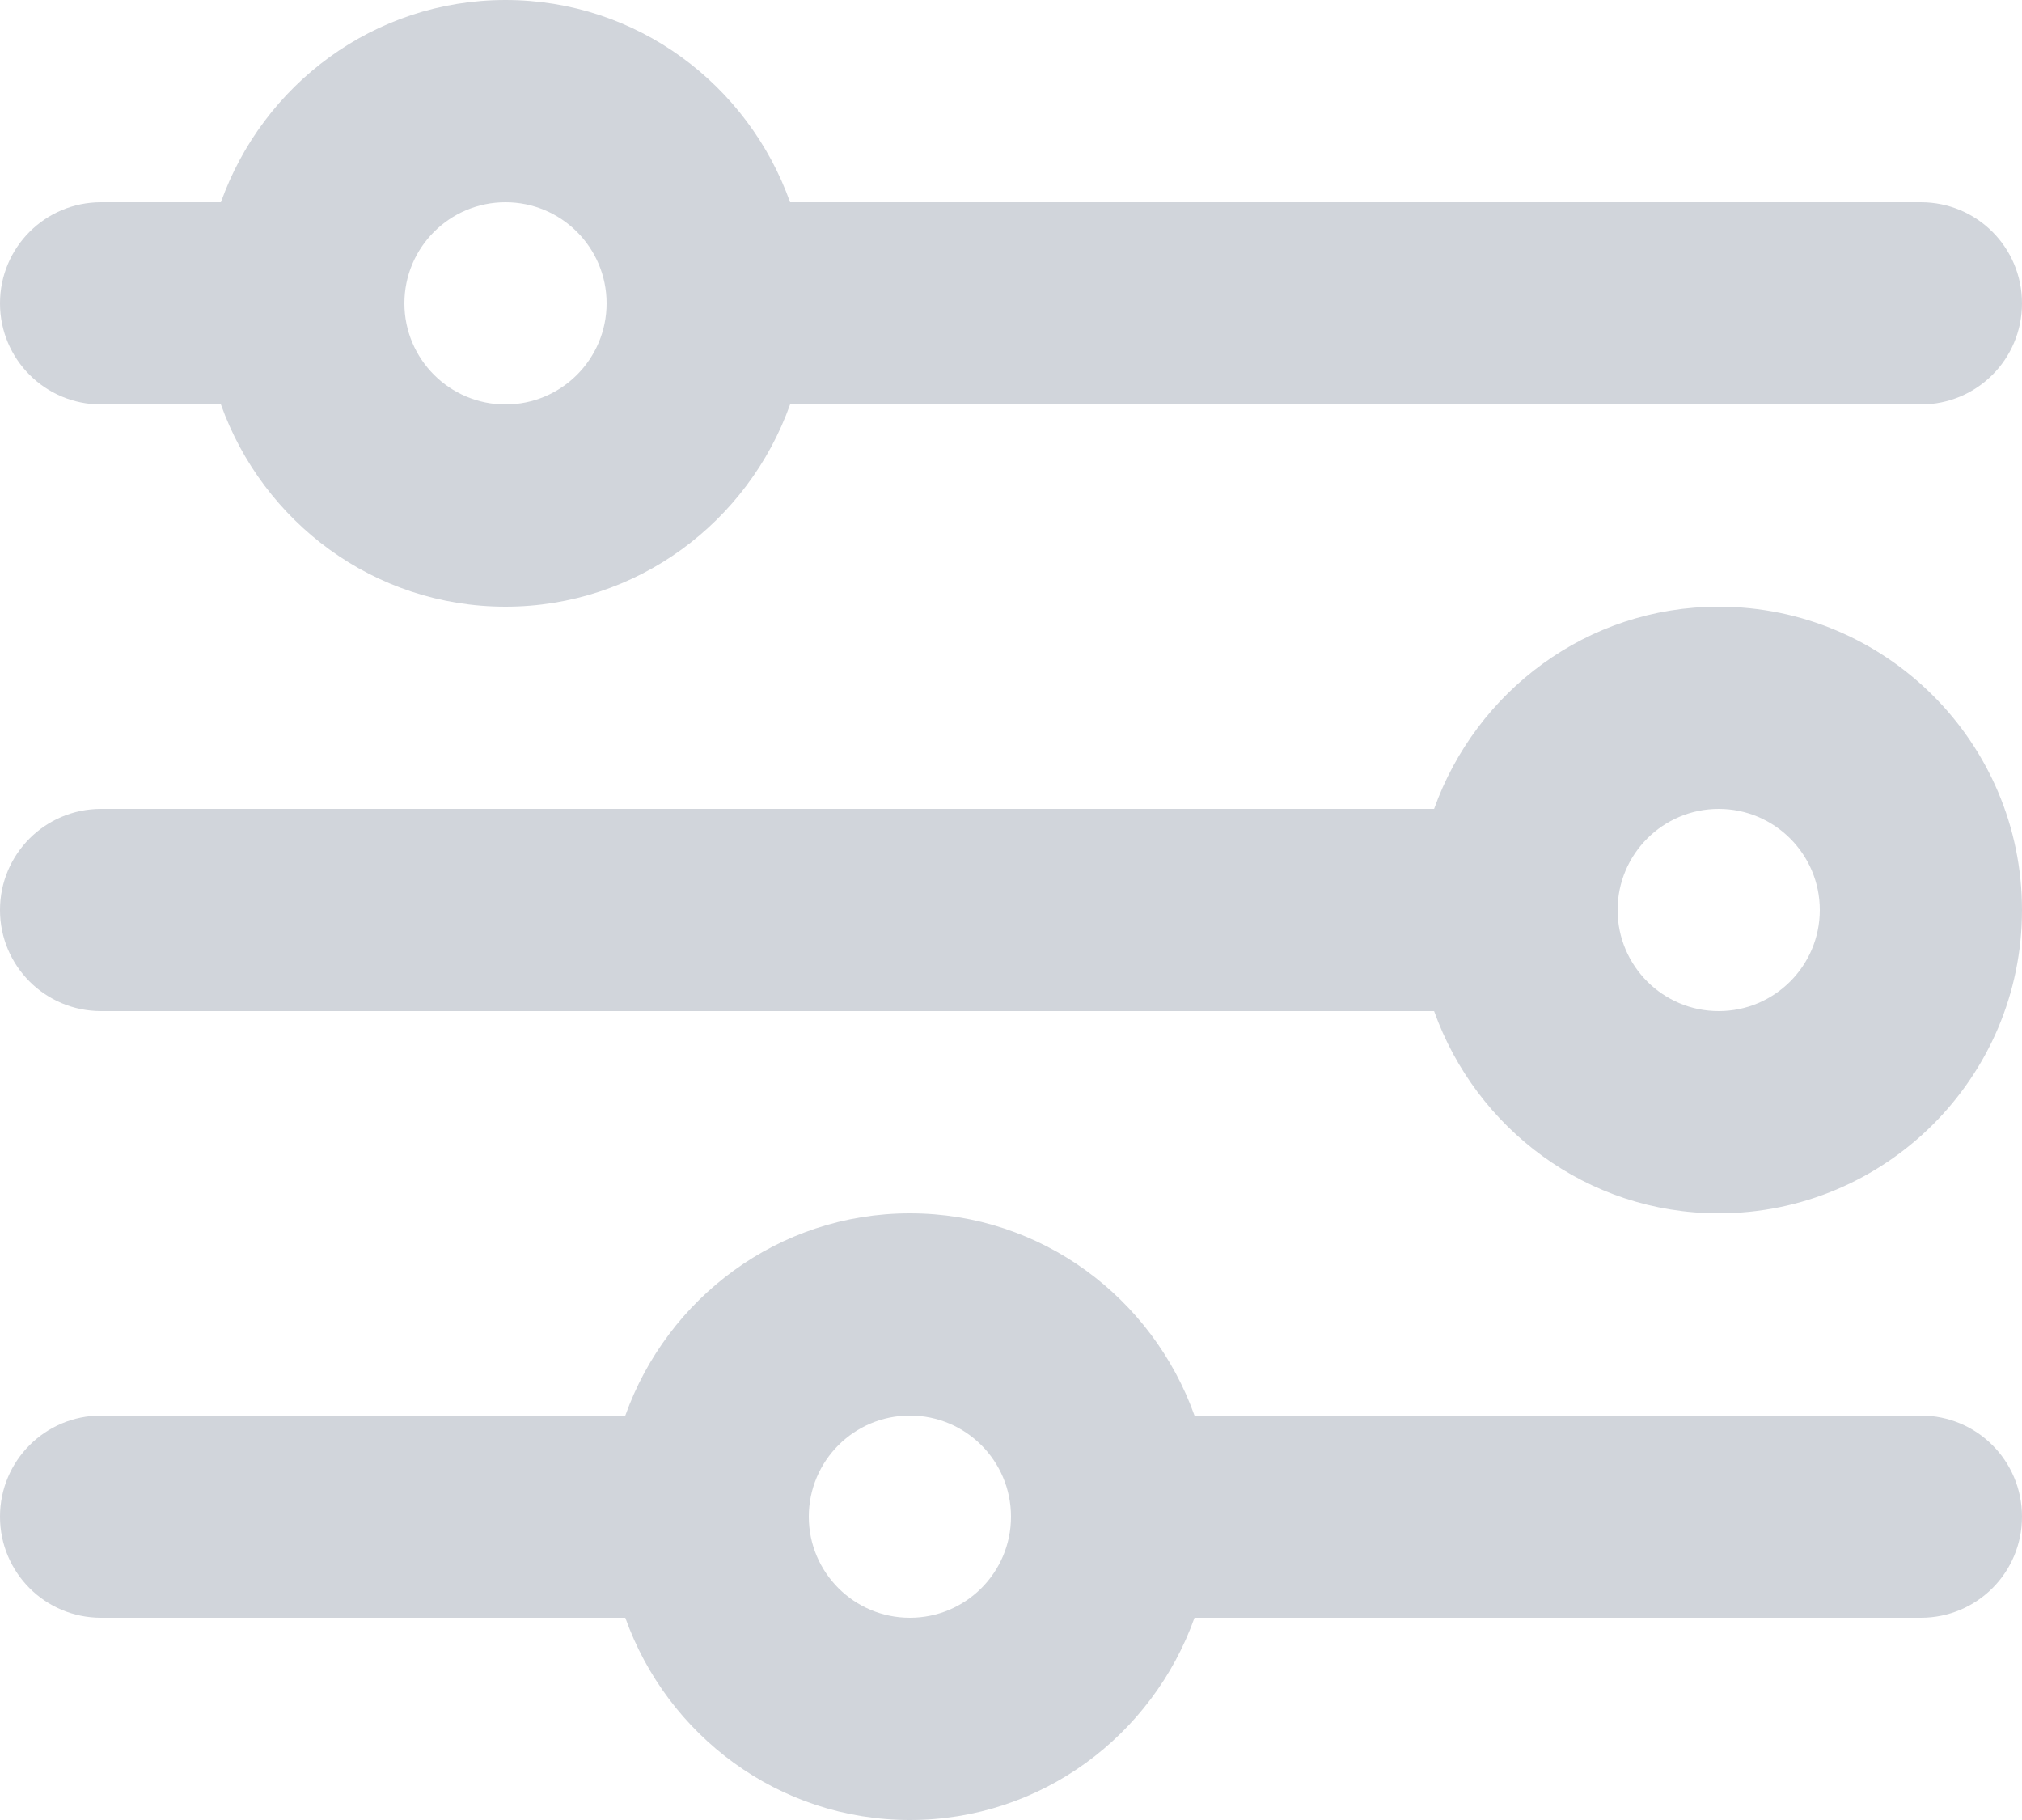 <svg width="20" height="18" viewBox="0 0 20 18" fill="none" xmlns="http://www.w3.org/2000/svg">
<path fill-rule="evenodd" clip-rule="evenodd" d="M9 16C8.448 16 8 15.552 8 15C8 14.448 8.448 14 9 14C9.552 14 10 14.448 10 15C10 15.552 9.552 16 9 16ZM19 14H11.815C11.401 12.839 10.302 12 9 12C7.698 12 6.599 12.839 6.185 14H1C0.447 14 0 14.447 0 15C0 15.553 0.447 16 1 16H6.185C6.599 17.161 7.698 18 9 18C10.302 18 11.401 17.161 11.815 16H19C19.553 16 20 15.553 20 15C20 14.447 19.553 14 19 14ZM17 10C16.448 10 16 9.552 16 9C16 8.448 16.448 8 17 8C17.552 8 18 8.448 18 9C18 9.552 17.552 10 17 10ZM17 6C15.698 6 14.599 6.839 14.185 8H1C0.447 8 0 8.447 0 9C0 9.553 0.447 10 1 10H14.185C14.599 11.161 15.698 12 17 12C18.654 12 20 10.654 20 9C20 7.346 18.654 6 17 6ZM5 2C5.552 2 6 2.448 6 3C6 3.552 5.552 4 5 4C4.448 4 4 3.552 4 3C4 2.448 4.448 2 5 2ZM1 4H2.185C2.599 5.161 3.698 6 5 6C6.302 6 7.401 5.161 7.815 4H19C19.553 4 20 3.553 20 3C20 2.447 19.553 2 19 2H7.815C7.401 0.839 6.302 0 5 0C3.698 0 2.599 0.839 2.185 2H1C0.447 2 0 2.447 0 3C0 3.553 0.447 4 1 4Z" fill="#D1D5DB"/>
</svg>
